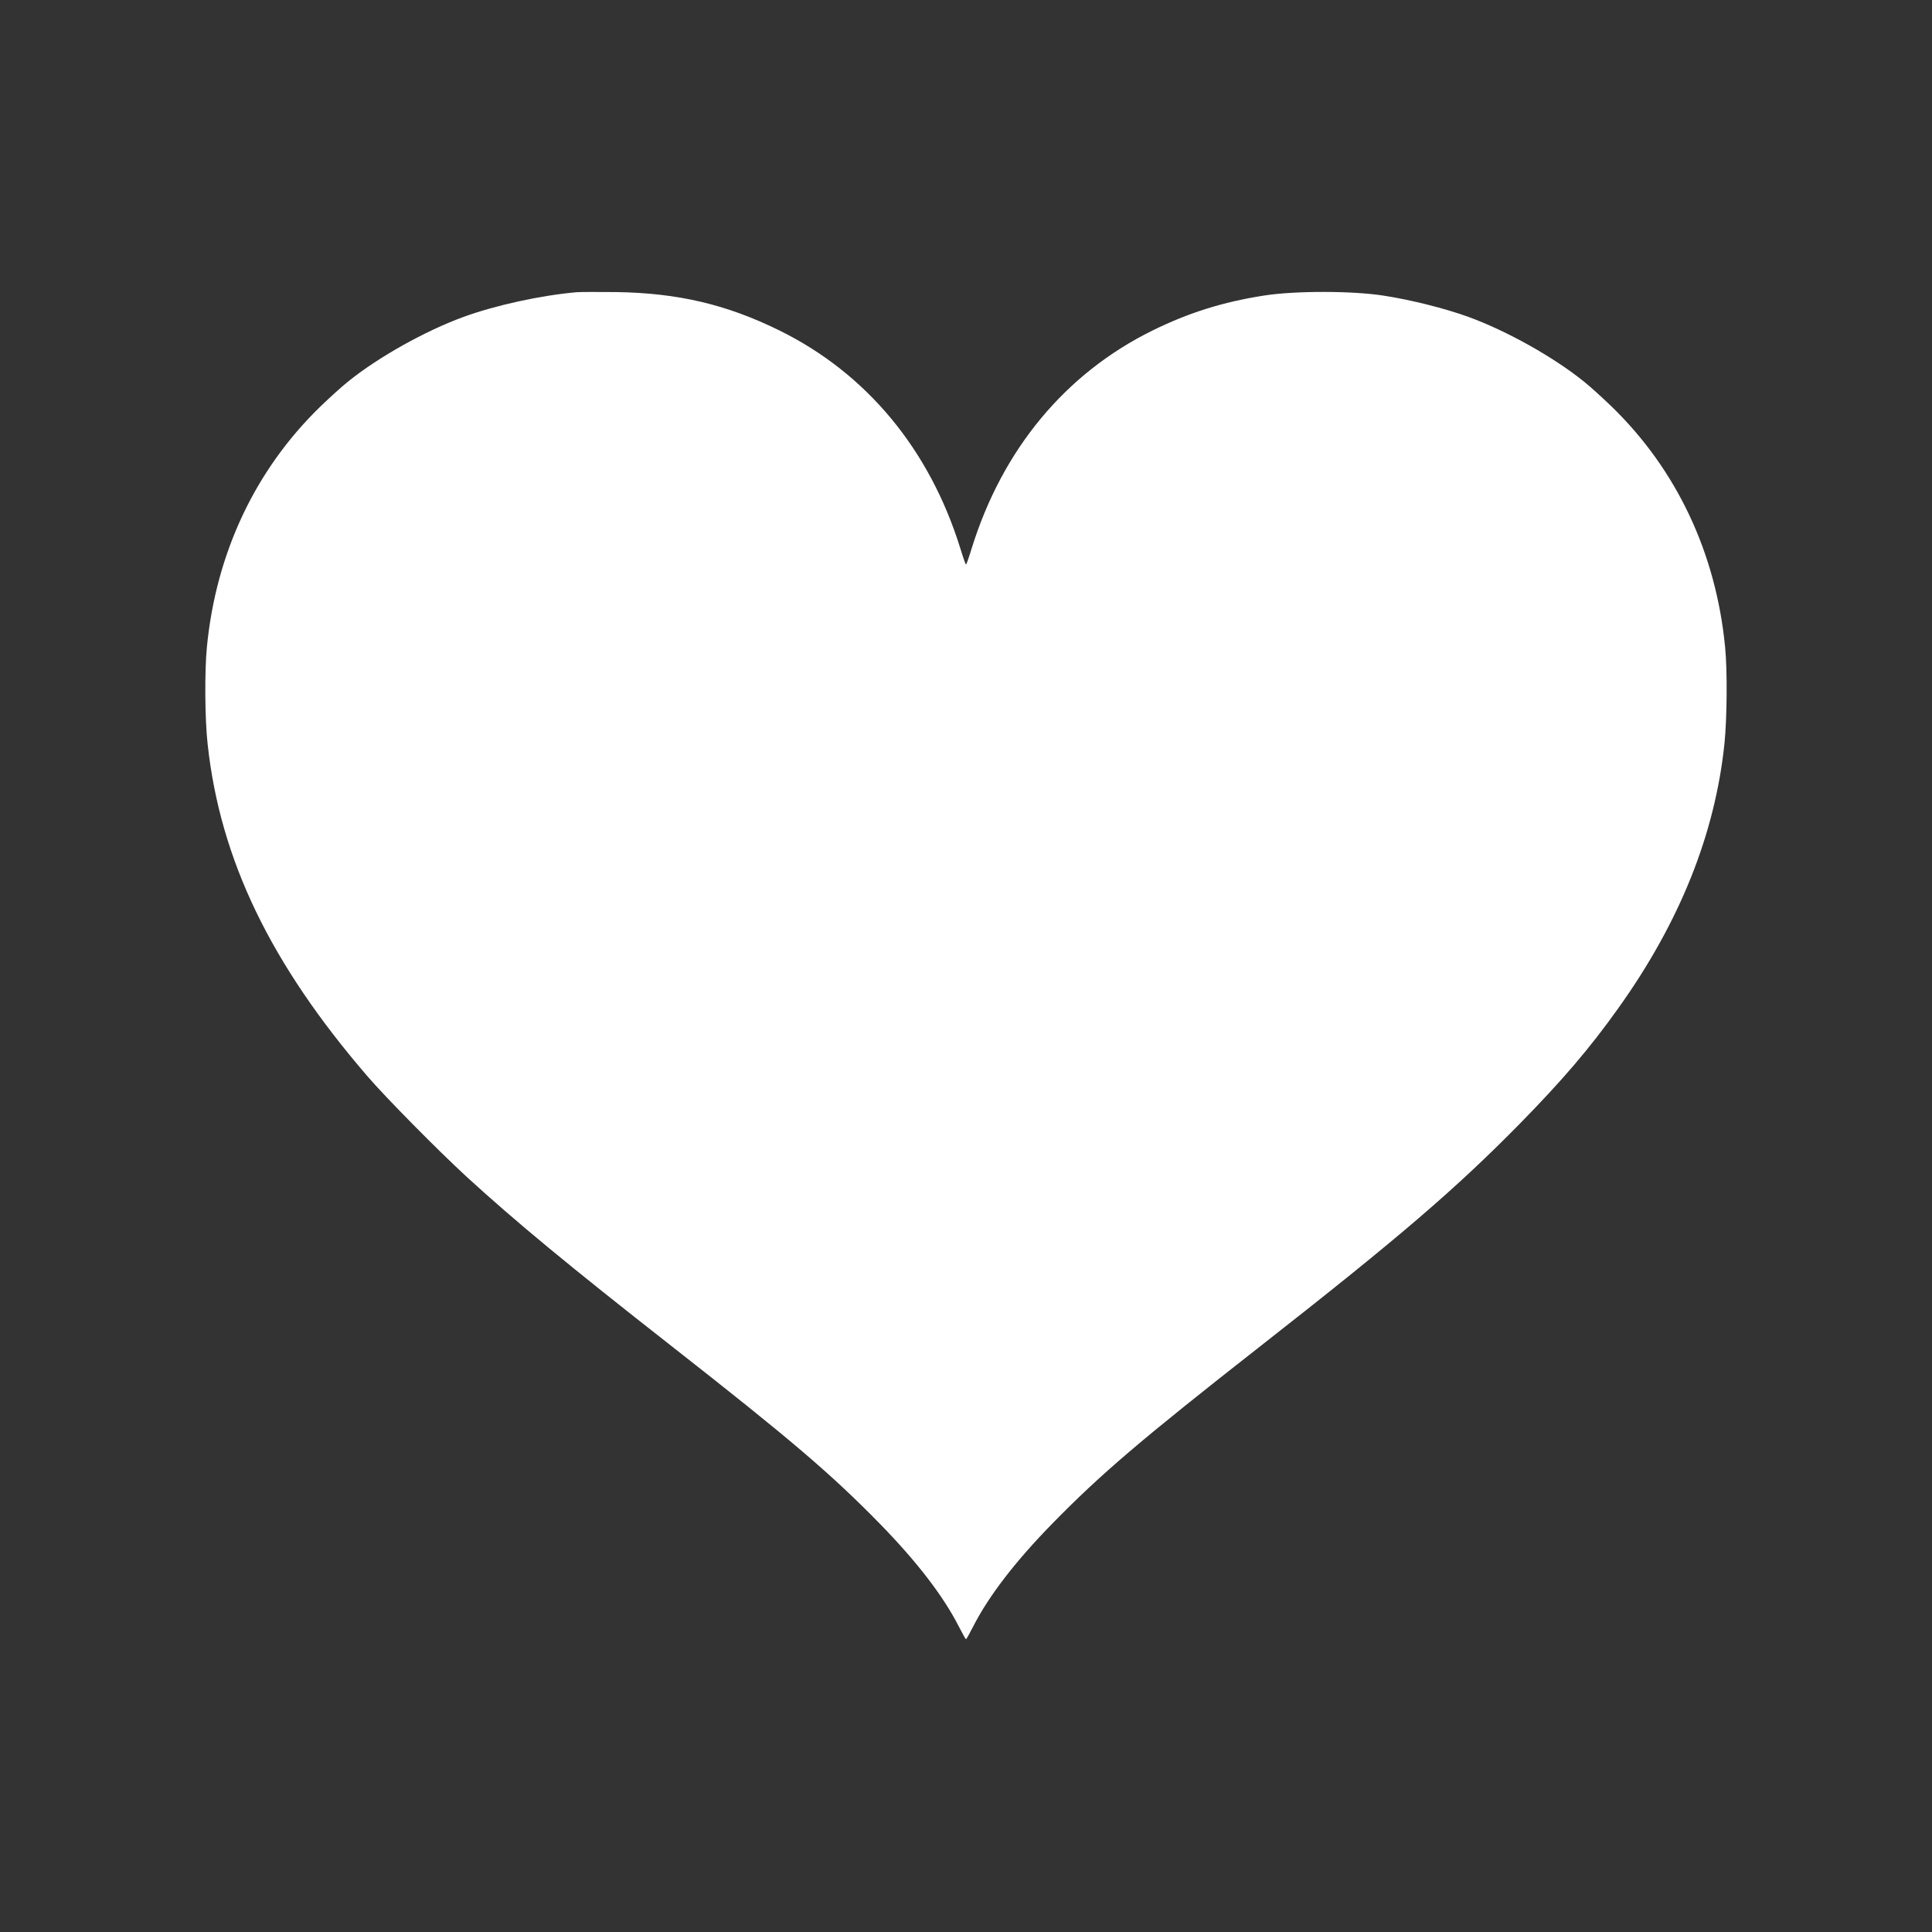 <?xml version="1.0" standalone="no"?>
<!DOCTYPE svg PUBLIC "-//W3C//DTD SVG 20010904//EN"
 "http://www.w3.org/TR/2001/REC-SVG-20010904/DTD/svg10.dtd">
<svg version="1.0" xmlns="http://www.w3.org/2000/svg"
 width="1280pt" height="1280pt" viewBox="0 0 1280 1280"
 preserveAspectRatio="xMidYMid meet">
<rect x="0" y="0" width="1280" height="1280" fill="#333333" stroke="none"/>
<g transform="translate(0,1280) scale(0.1,-0.1)"
fill="#fff" stroke="none">
<path d="M3820 10864 c-238 -21 -540 -87 -750 -164 -252 -92 -562 -265 -764
-428 -39 -31 -122 -106 -185 -167 -429 -417 -689 -967 -750 -1589 -16 -159
-14 -484 5 -649 83 -762 416 -1452 1058 -2197 123 -143 467 -491 656 -665 322
-295 676 -588 1355 -1120 799 -626 1062 -851 1385 -1181 244 -250 418 -476
522 -679 24 -47 45 -85 48 -85 3 0 24 38 48 85 104 203 278 429 522 679 323
330 586 555 1385 1181 918 719 1287 1036 1715 1471 283 289 463 499 655 769
404 567 637 1147 700 1748 17 170 20 485 4 643 -61 622 -321 1172 -750 1589
-63 61 -146 136 -185 167 -202 163 -512 336 -764 428 -153 56 -384 114 -561
141 -208 33 -591 33 -794 1 -275 -43 -500 -114 -740 -232 -576 -284 -993 -786
-1197 -1442 -18 -59 -35 -108 -38 -108 -3 0 -20 49 -38 108 -204 656 -621
1158 -1197 1442 -351 173 -673 249 -1085 255 -118 1 -235 1 -260 -1z"/>
</g>
</svg>

